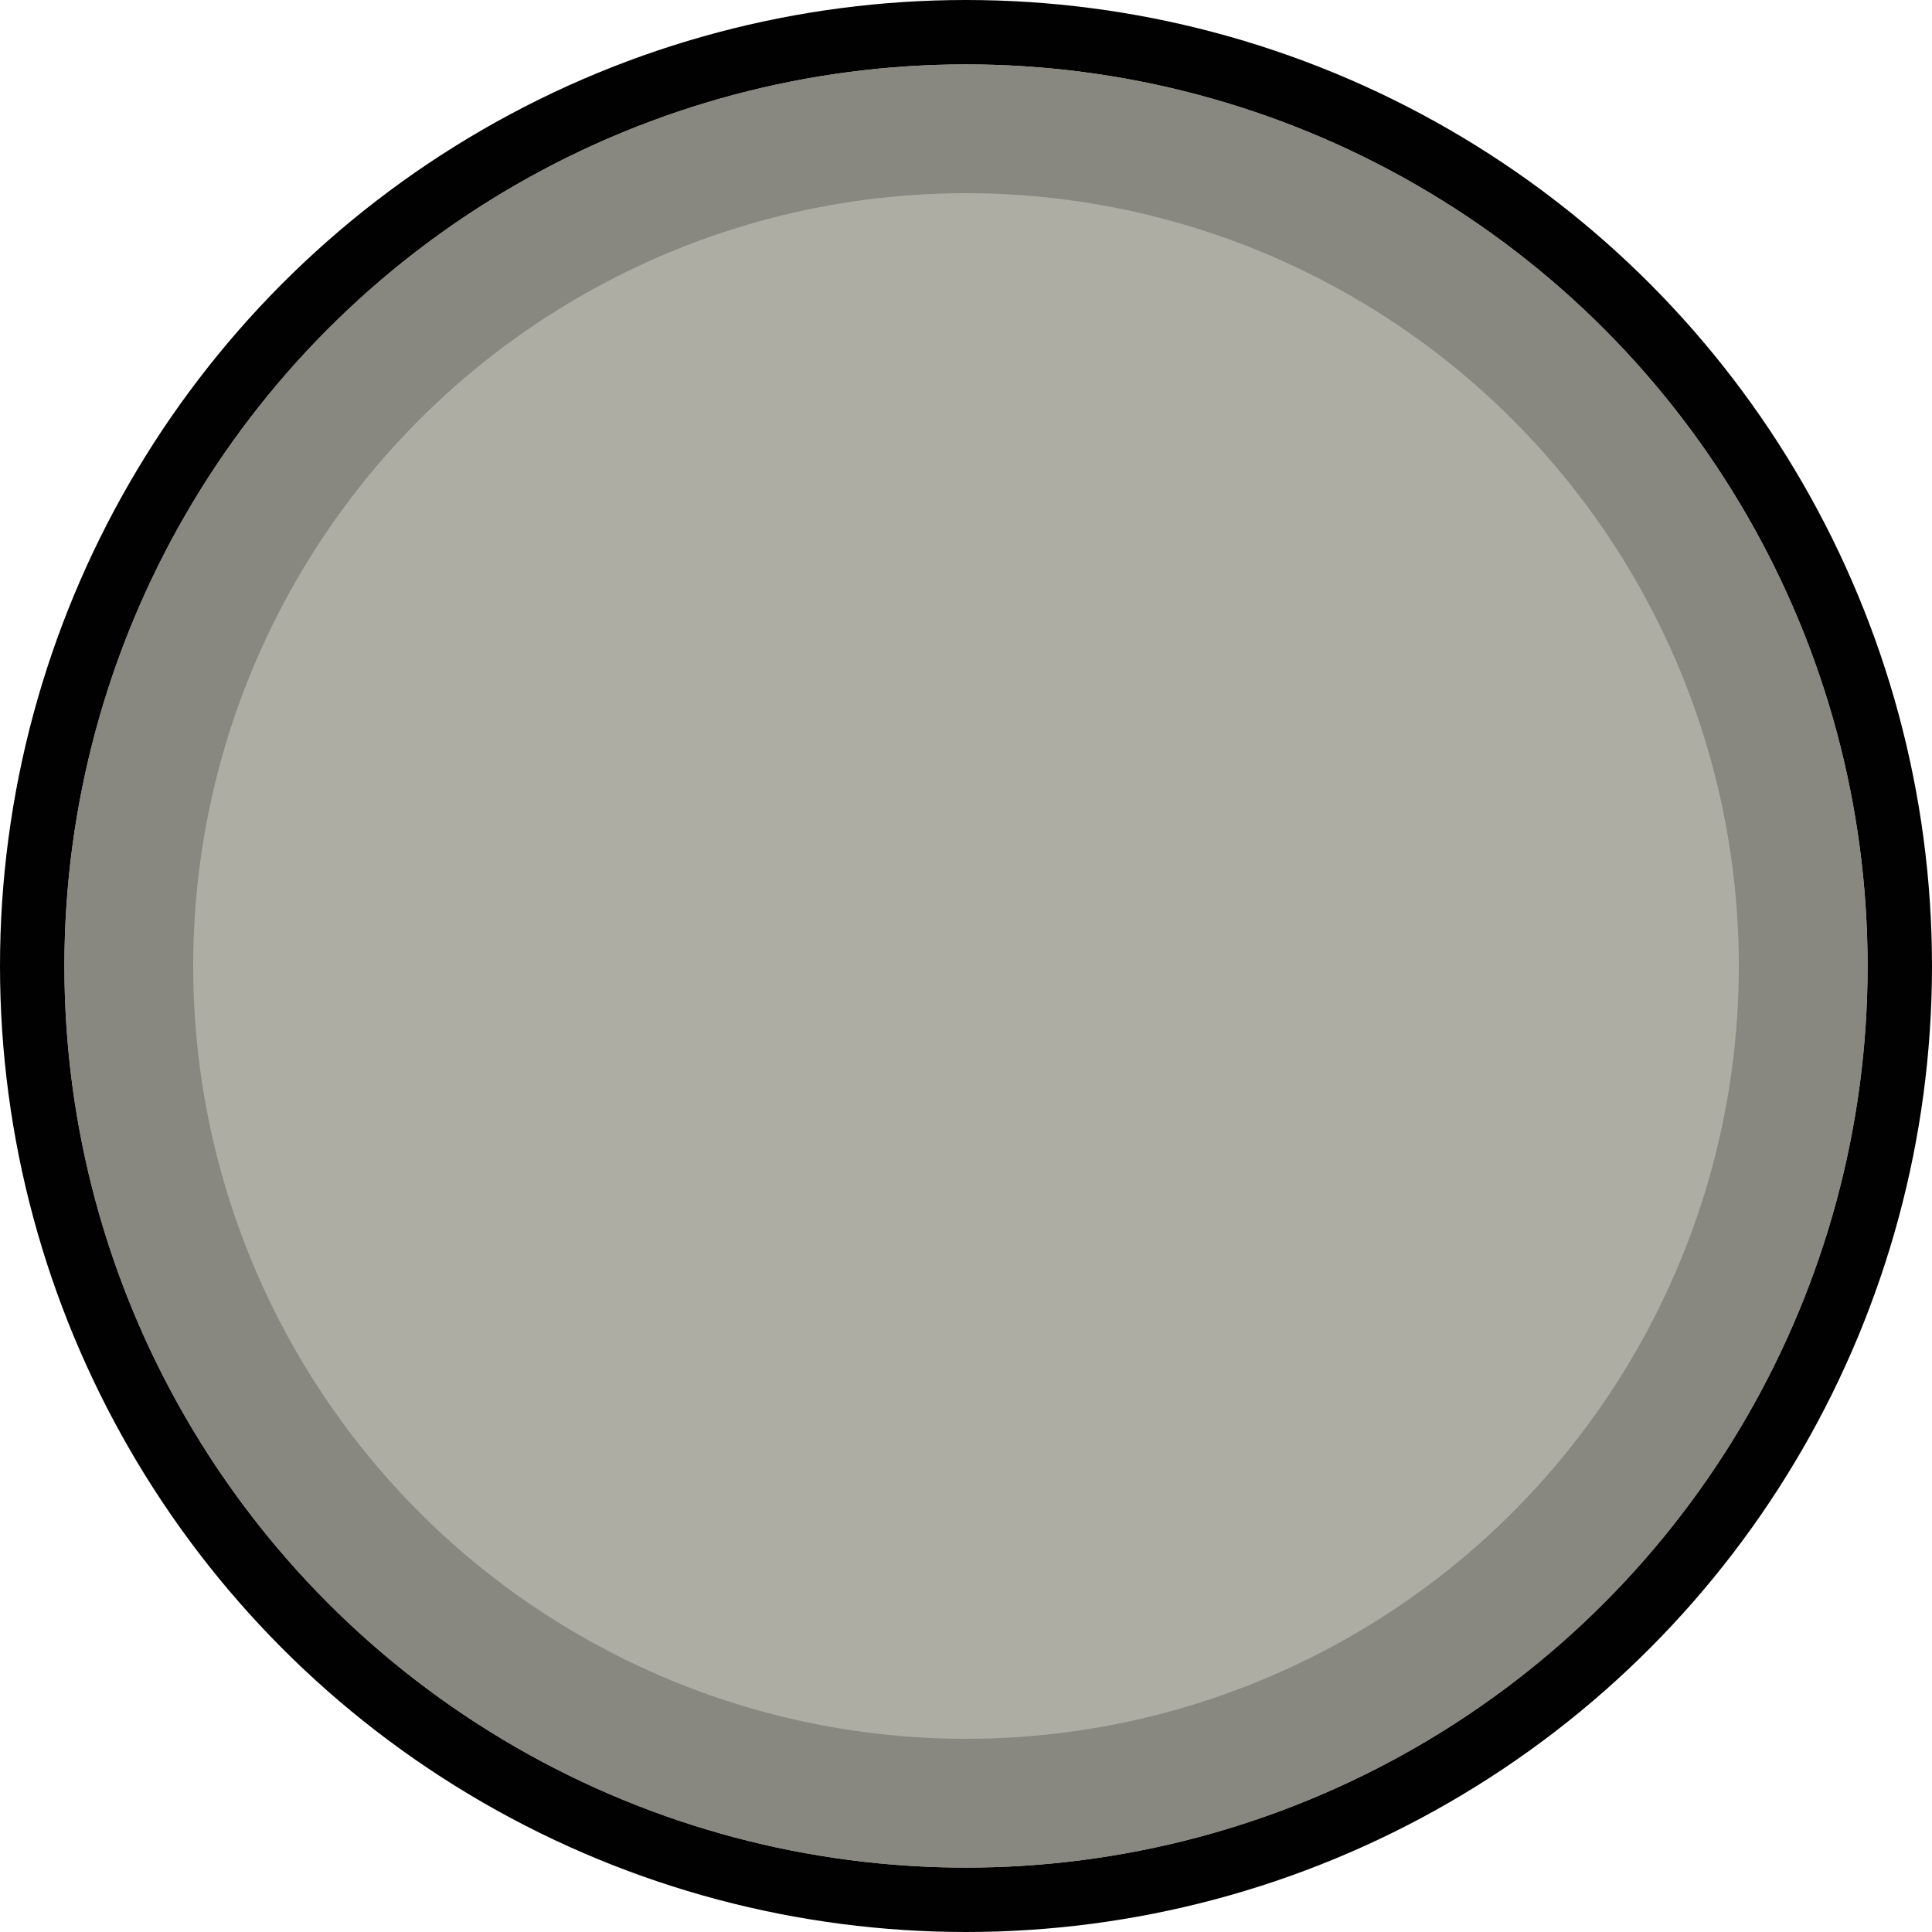 <?xml version="1.0" encoding="UTF-8" standalone="no"?>
<svg
   xmlns:dc="http://purl.org/dc/elements/1.1/"
   xmlns:cc="http://creativecommons.org/ns#"
   xmlns:rdf="http://www.w3.org/1999/02/22-rdf-syntax-ns#"
   xmlns:svg="http://www.w3.org/2000/svg"
   xmlns="http://www.w3.org/2000/svg"
   xmlns:sodipodi="http://sodipodi.sourceforge.net/DTD/sodipodi-0.dtd"
   xmlns:inkscape="http://www.inkscape.org/namespaces/inkscape"
   width="3mm"
   height="3mm"
   viewBox="0 0 3 3"
   version="1.1"
   id="svg8"
   inkscape:version="1.0 (4035a4fb49, 2020-05-01)"
   sodipodi:docname="ConfigButton0.svg">
  <defs
     id="defs2" />
  <sodipodi:namedview
     showguides="false"
     id="base"
     pagecolor="#ffffff"
     bordercolor="#666666"
     borderopacity="1.0"
     inkscape:pageopacity="0.0"
     inkscape:pageshadow="2"
     inkscape:zoom="44.8"
     inkscape:cx="4.5995688"
     inkscape:cy="9.1689886"
     inkscape:document-units="mm"
     inkscape:current-layer="layer1"
     inkscape:document-rotation="0"
     showgrid="false"
     inkscape:window-width="1533"
     inkscape:window-height="1205"
     inkscape:window-x="1782"
     inkscape:window-y="127"
     inkscape:window-maximized="0"
     inkscape:snap-page="false"
     inkscape:snap-bbox="true"
     inkscape:bbox-paths="true"
     inkscape:bbox-nodes="true"
     inkscape:snap-nodes="false" />
  <g
     inkscape:label="Layer 1"
     inkscape:groupmode="layer"
     id="layer1">
    <circle
       style="opacity:0.994;fill:#bbbbb0;fill-opacity:1;stroke:#000000;stroke-width:0.1;stroke-miterlimit:4;stroke-dasharray:none;stop-color:#000000"
       id="path1400"
       cx="1.5"
       cy="1.5"
       r="1.45" />
    <circle
       r="1.3"
       style="opacity:0.994;fill:none;fill-opacity:0.28;stroke:#888880;stroke-width:0.2;stroke-miterlimit:4;stroke-dasharray:none;stroke-opacity:1;stop-color:#000000"
       id="path1398"
       cx="1.5"
       cy="1.5" />
    <ellipse
       ry="1.2"
       rx="1.2"
       cy="1.5"
       cx="1.5"
       id="path832"
       style="opacity:0.994;fill:#000000;fill-opacity:0.078;stroke:none;stroke-width:0.2;stroke-miterlimit:4;stroke-dasharray:none;stop-color:#000000" />
  </g>
</svg>
